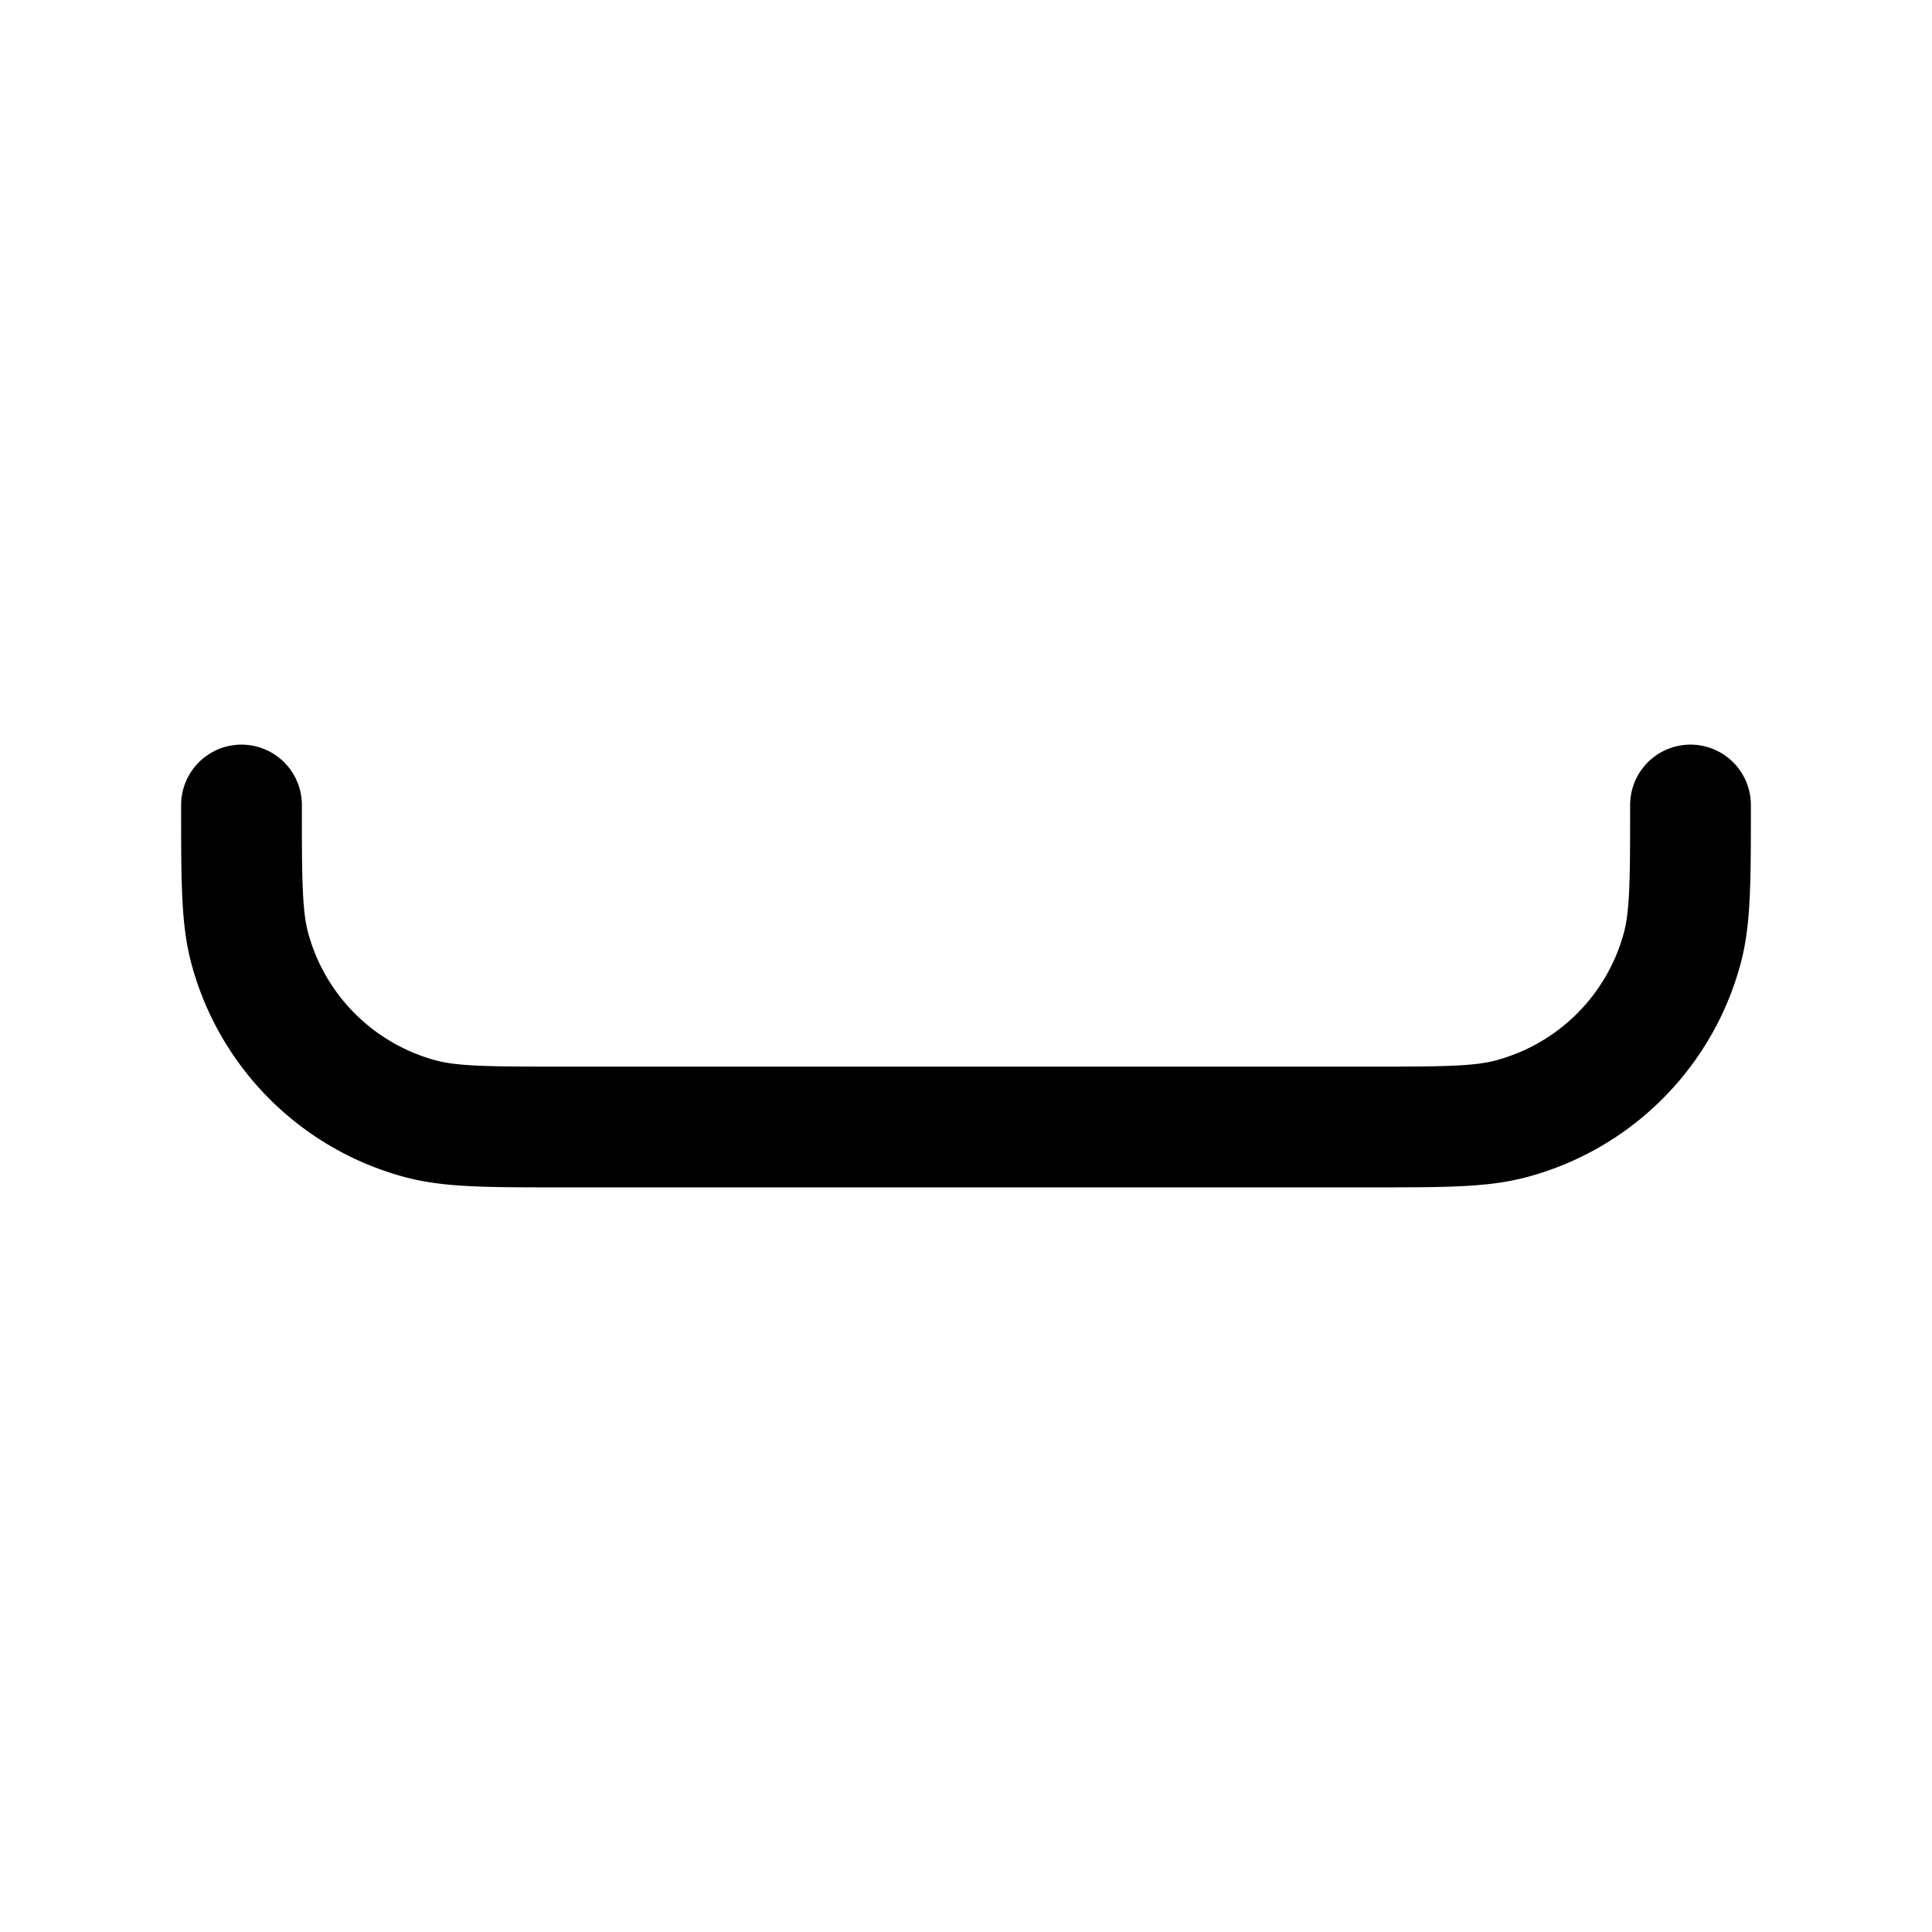 <svg xmlns="http://www.w3.org/2000/svg" width="24" height="24" viewbox="0 0 24 24" fill="none">
    <path stroke="currentColor" stroke-linecap="round" stroke-linejoin="round" stroke-width="1.5" d="M21 10c0 .93 0 1.395-.102 1.777a3 3 0 0 1-2.122 2.12C18.396 14 17.93 14 17 14H7c-.93 0-1.395 0-1.776-.102a3 3 0 0 1-2.122-2.121C3 11.395 3 10.93 3 10"/>
</svg>